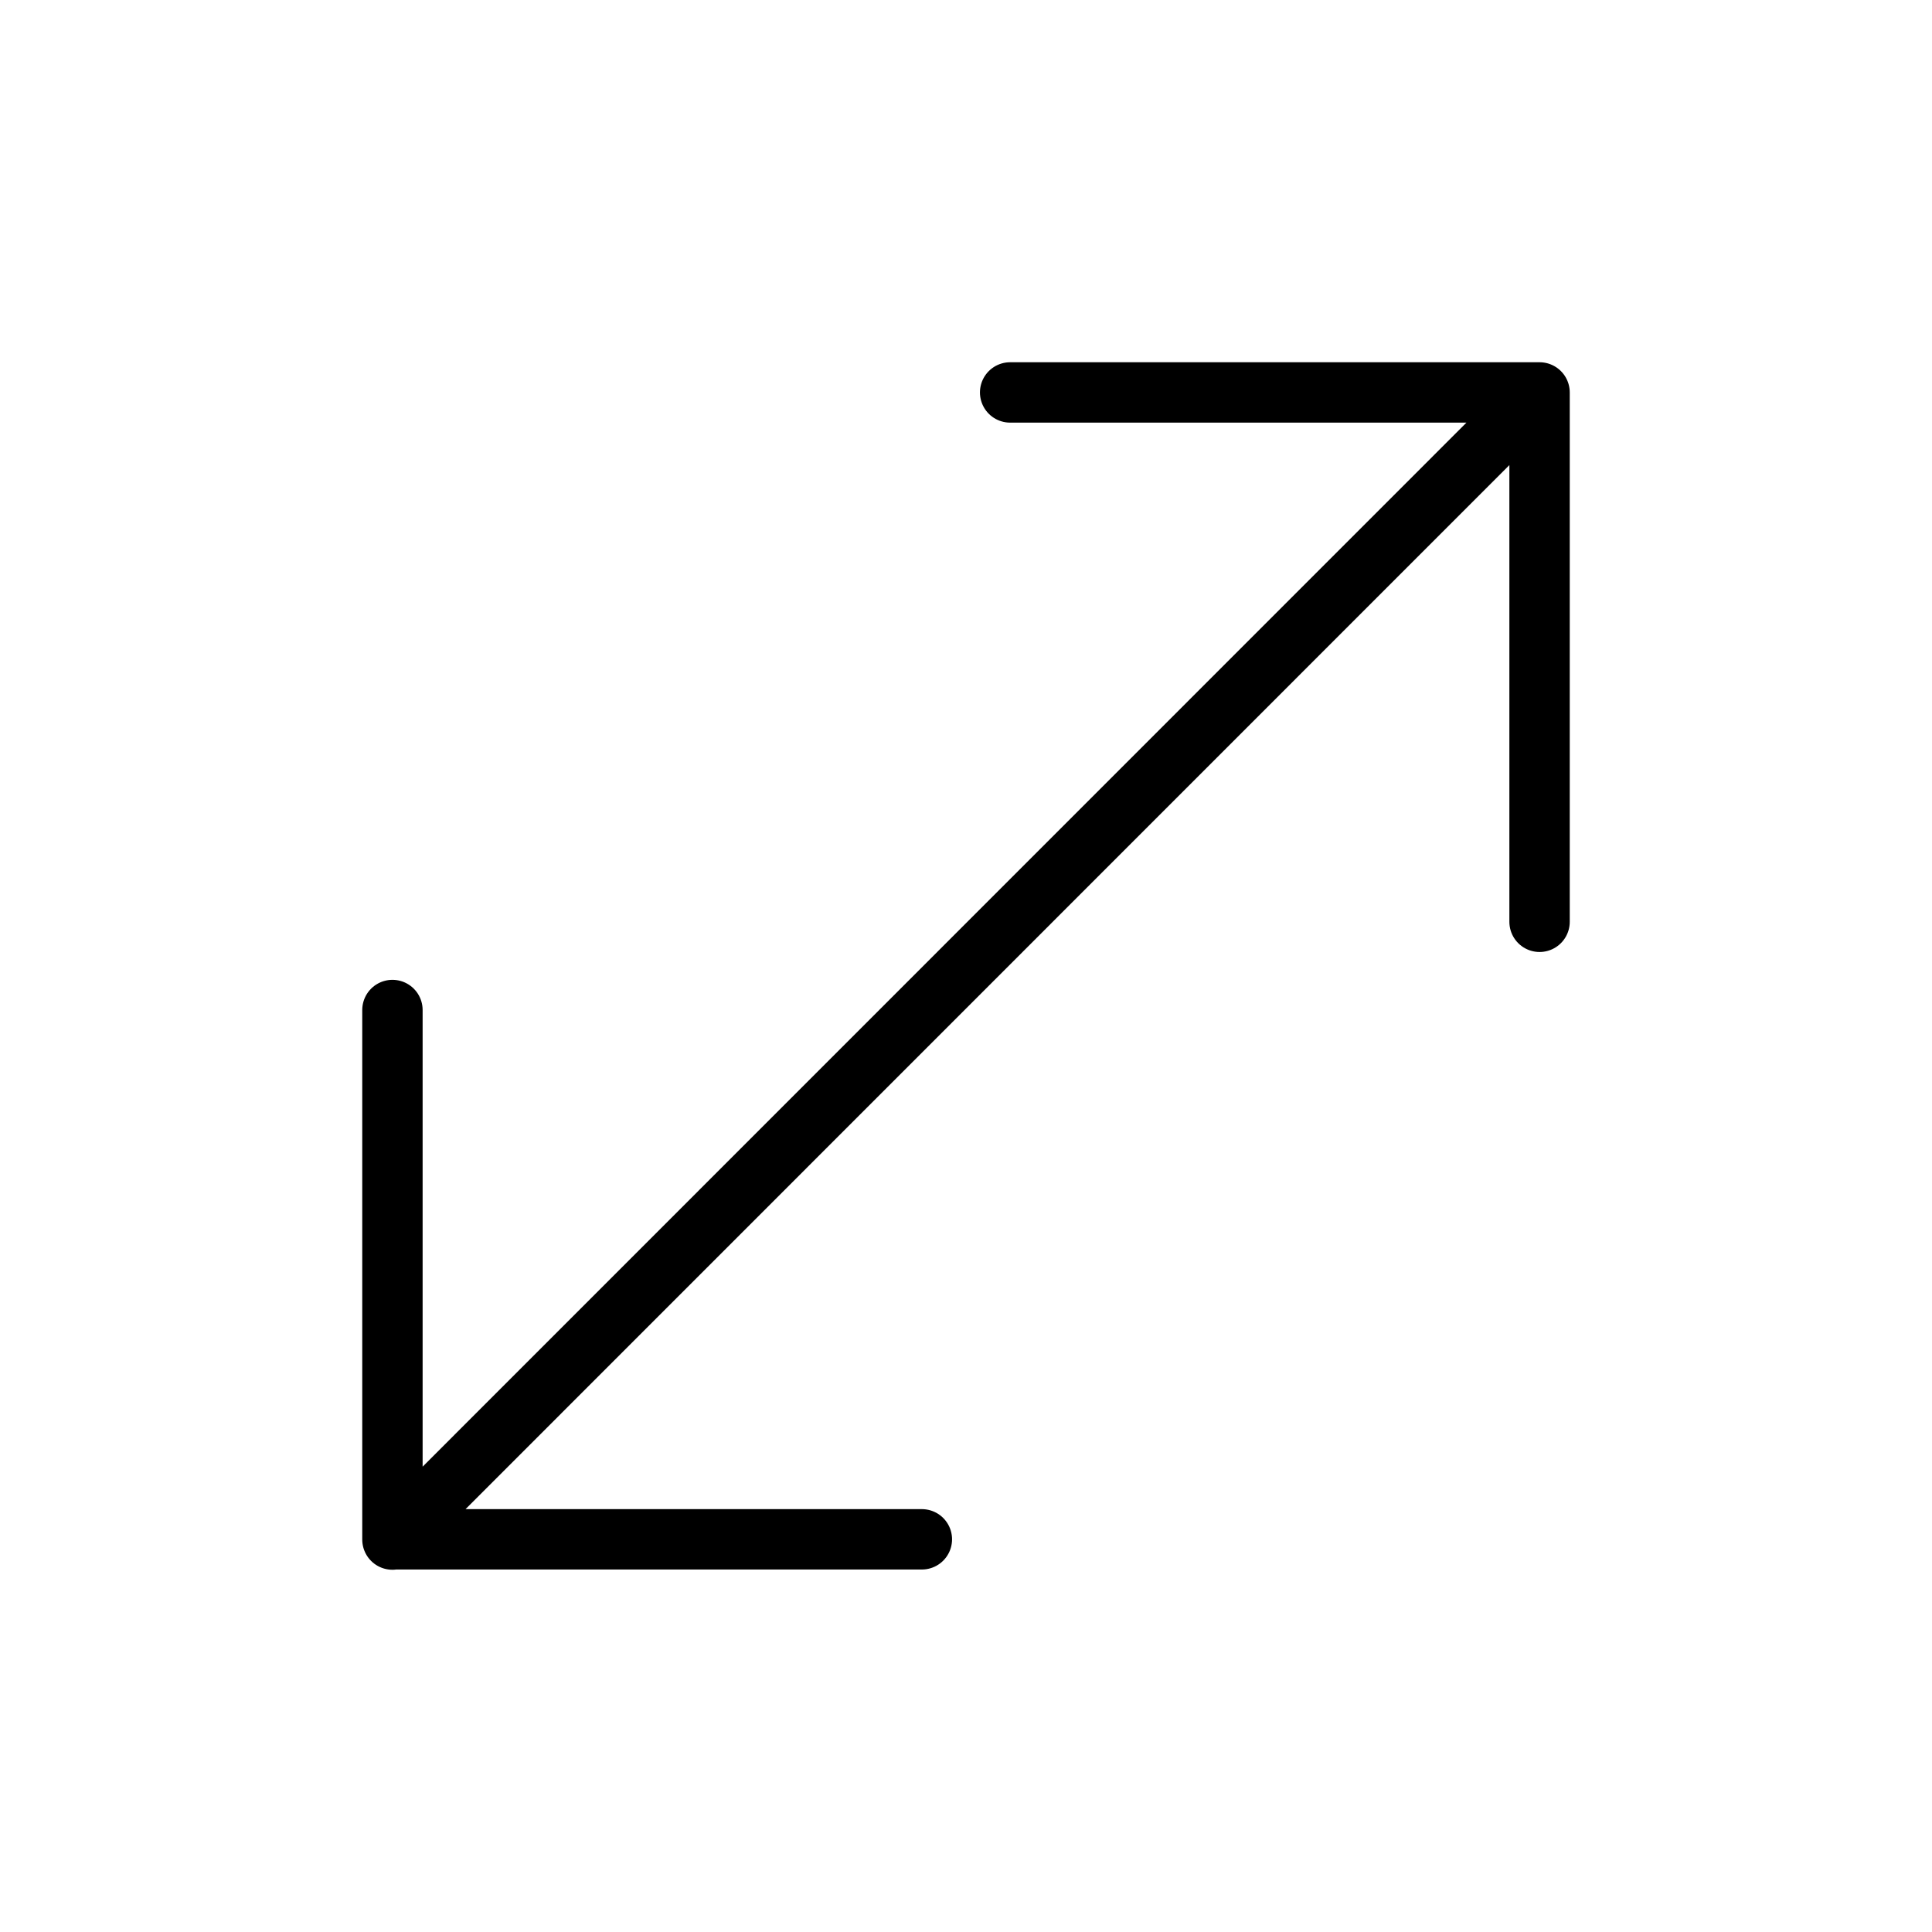 <svg width="32" height="32" viewBox="0 0 32 32" fill="none" xmlns="http://www.w3.org/2000/svg">
<g id="Arrows=diagonals-bltr, Size=32px, weight=light">
<path id="diagonals-bltr" d="M25.5 15.268V6.5L16.731 6.5M25.496 6.5L15.998 16L6.5 25.5M15.269 25.496H6.5V16.729" stroke="black" stroke-linecap="round" stroke-linejoin="round"/>
</g>
</svg>

